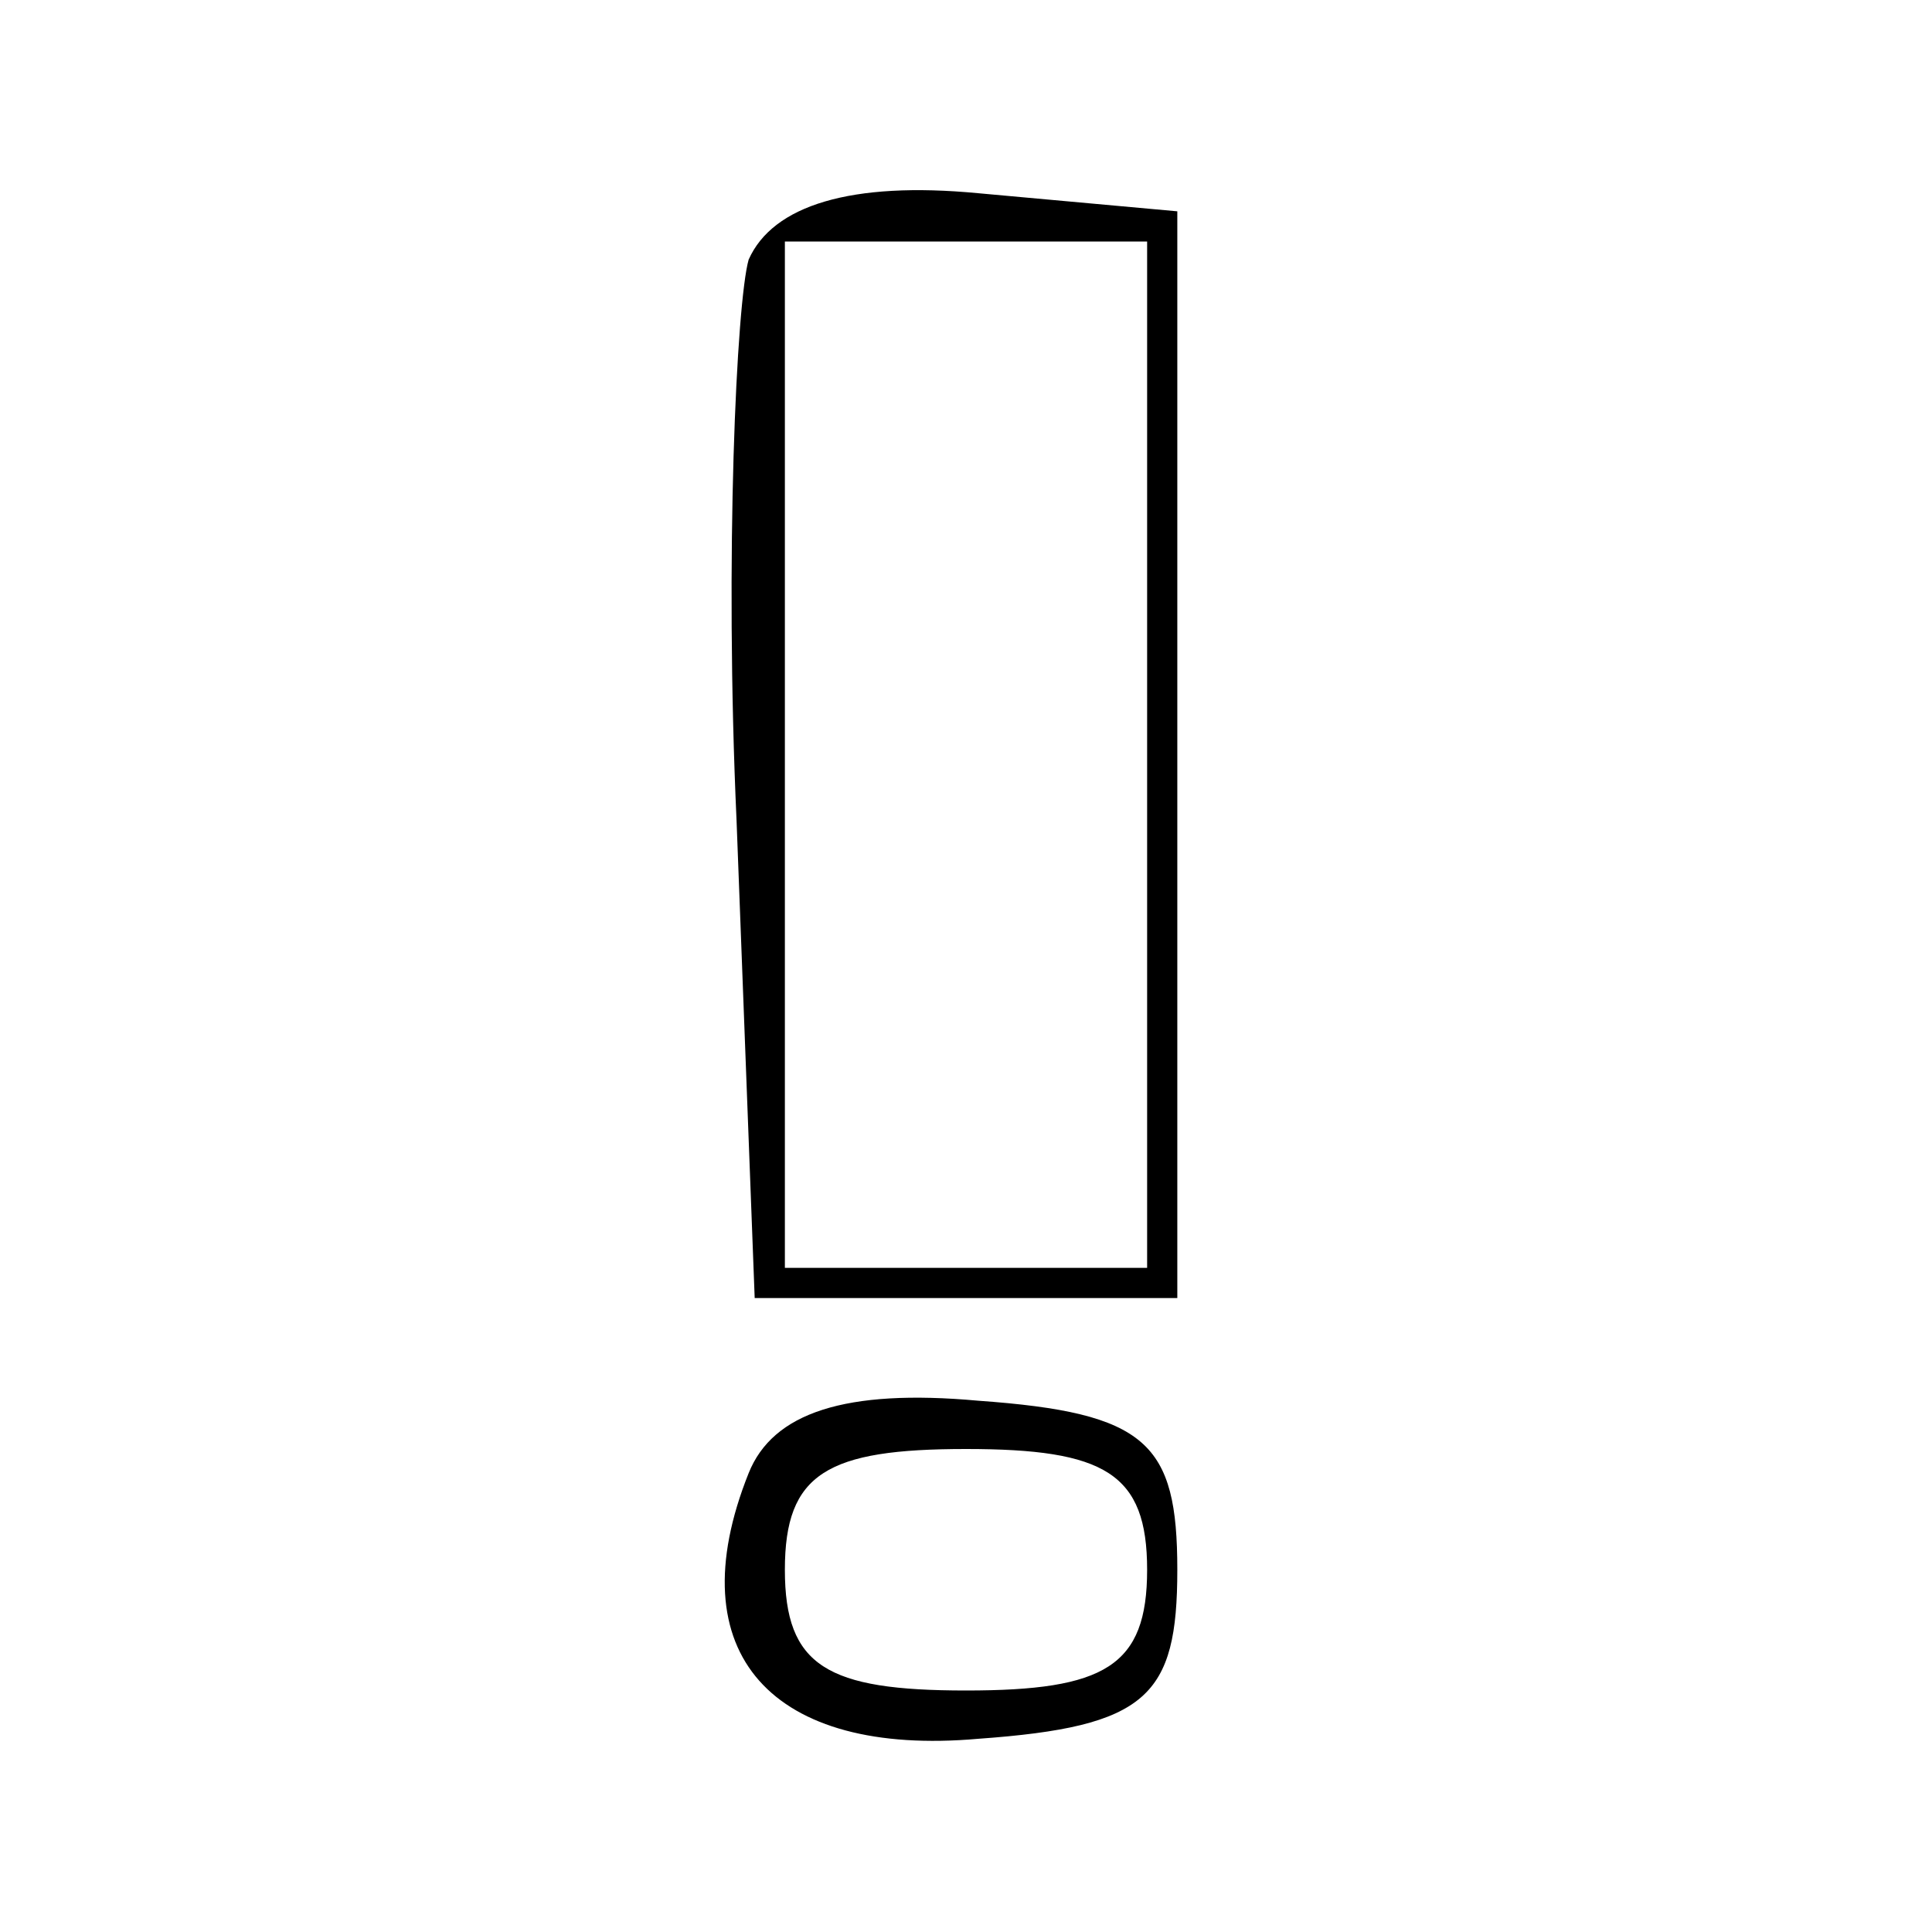 <?xml version="1.0" standalone="no"?>
<!DOCTYPE svg PUBLIC "-//W3C//DTD SVG 20010904//EN"
 "http://www.w3.org/TR/2001/REC-SVG-20010904/DTD/svg10.dtd">
<svg version="1.0" xmlns="http://www.w3.org/2000/svg"
 width="32pt" height="32pt" viewBox="0 0 32 32"
 preserveAspectRatio="xMidYMid meet">

<g transform="translate(0,32) scale(0.1,-0.1)"
fill="#000000" stroke="none">
<path d="M124 277 c-2 -7 -4 -49 -2 -93 l3 -79 35 0 35 0 0 90 0 90 -33 3
c-21 2 -34 -2 -38 -11z m66 -82 l0 -85 -30 0 -30 0 0 85 0 85 30 0 30 0 0 -85z"/>
<path d="M124 76 c-12 -30 4 -47 38 -44 28 2 33 7 33 28 0 21 -5 26 -33 28
-22 2 -34 -2 -38 -12z m66 -16 c0 -16 -7 -20 -30 -20 -23 0 -30 4 -30 20 0 16
7 20 30 20 23 0 30 -4 30 -20z"/>
</g>
</svg>
